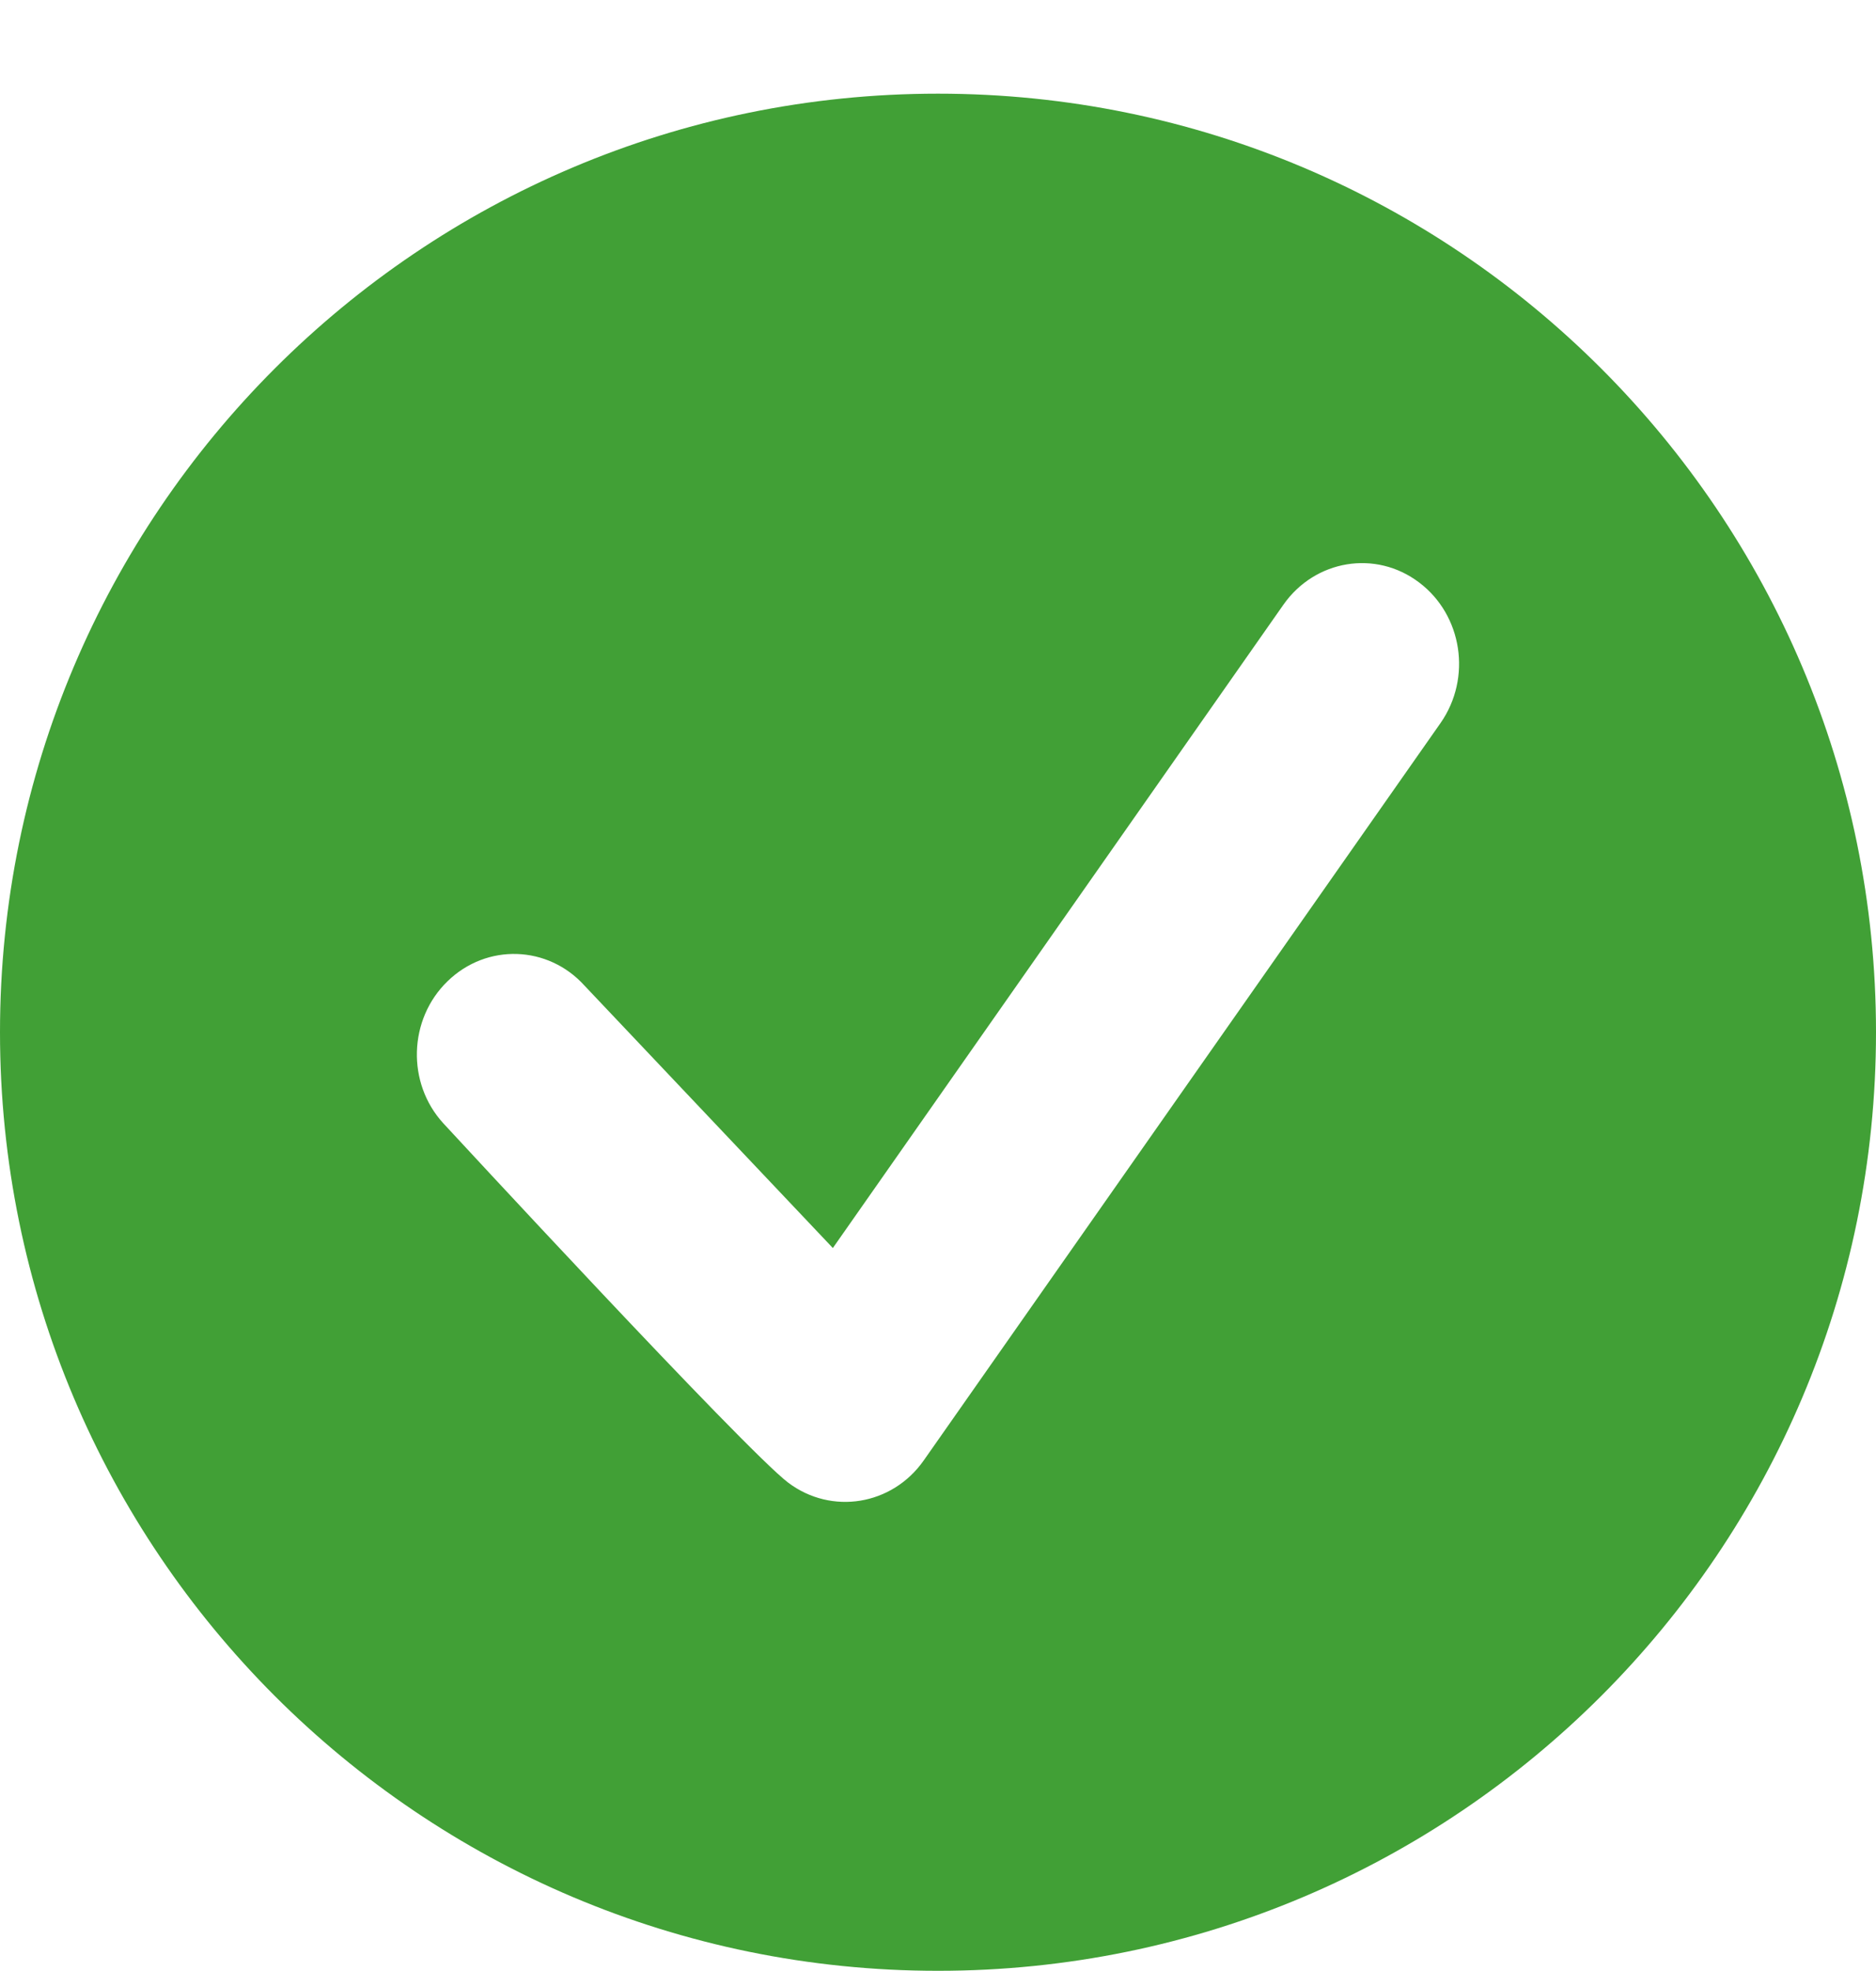 <svg width="20" height="21" viewBox="0 0 20 21" fill="none" xmlns="http://www.w3.org/2000/svg">
<path fill-rule="evenodd" clip-rule="evenodd" d="M10 20.998C15.523 20.998 20 16.521 20 10.998C20 5.475 15.523 0.998 10 0.998C4.477 0.998 0 5.475 0 10.998C0 16.521 4.477 20.998 10 20.998ZM13.683 6.442C14.02 5.963 14.666 5.856 15.128 6.205C15.59 6.552 15.694 7.221 15.358 7.703L9.848 15.56C9.512 16.039 8.865 16.145 8.403 15.797C7.941 15.448 4.726 11.968 4.726 11.968C4.333 11.539 4.354 10.859 4.771 10.455C5.188 10.049 5.842 10.07 6.232 10.502L8.879 13.297L13.683 6.442Z" fill="#41A036"/>
</svg>
